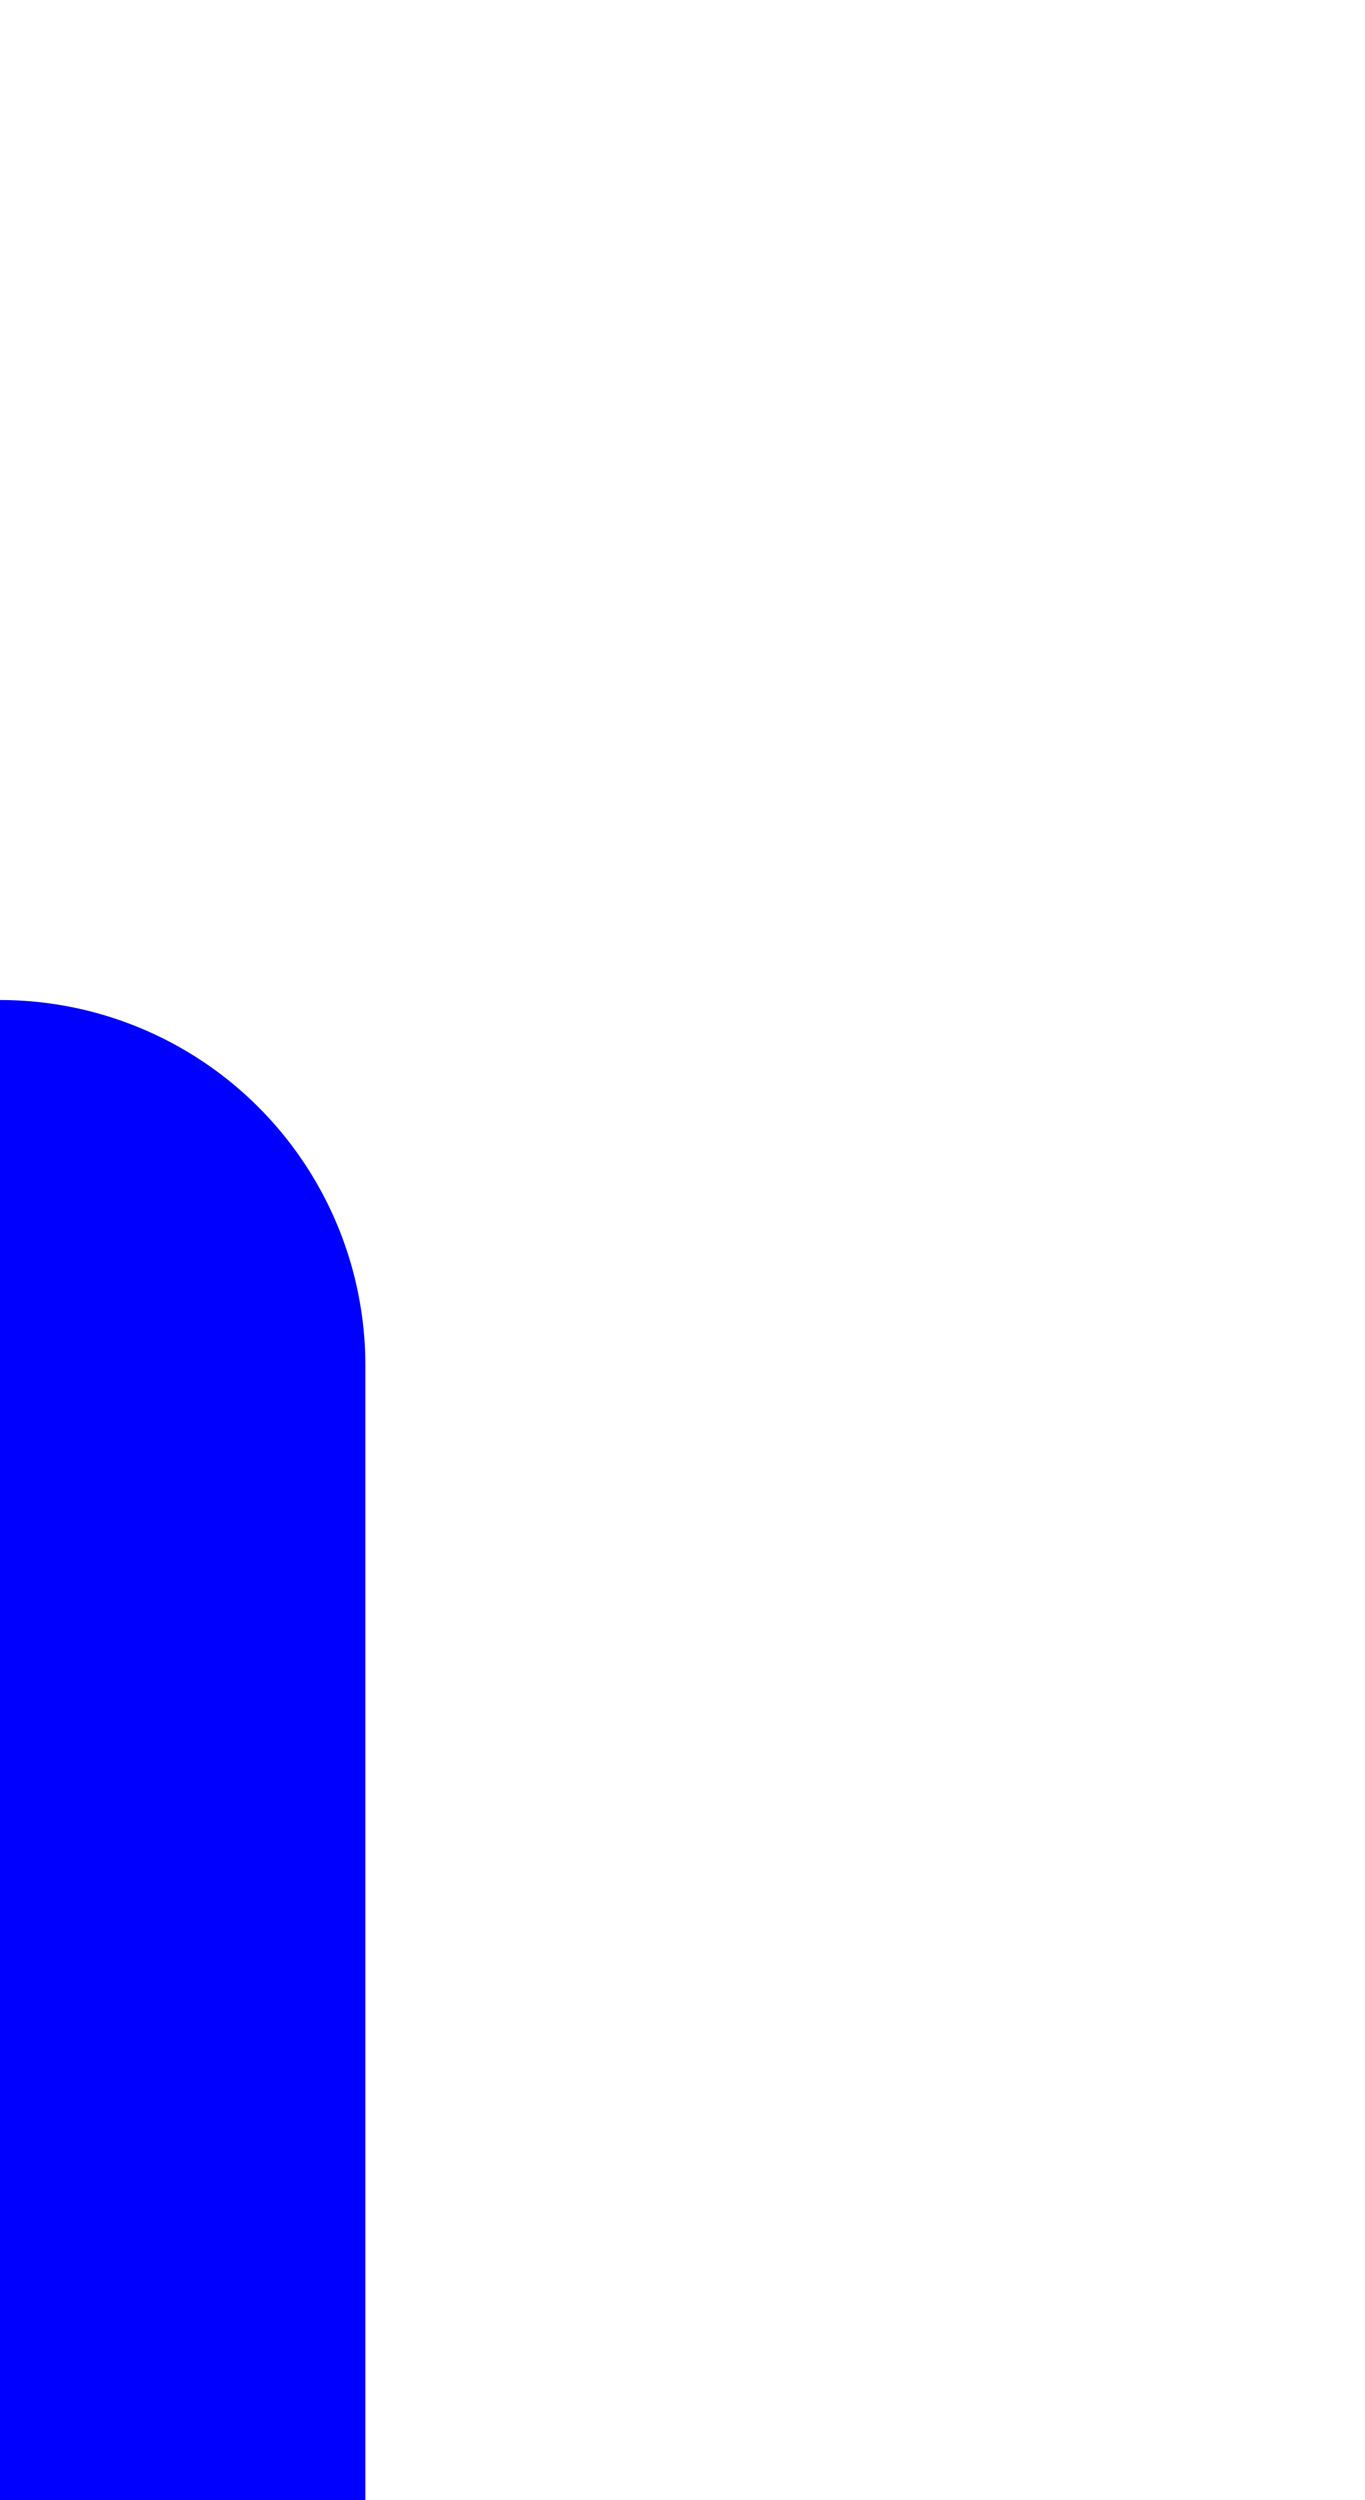 ﻿<?xml version="1.0" encoding="utf-8"?>
<svg version="1.1" xmlns:xlink="http://www.w3.org/1999/xlink" width="5.462px" height="10px" preserveAspectRatio="xMidYMin meet" viewBox="519 253  3.462 10" xmlns="http://www.w3.org/2000/svg">
  <path d="M 518 258  A 0.462 0.462 0 0 1 518.462 258.462 L 518.462 494  A 5 5 0 0 0 523.462 499 L 1222 499  " stroke-width="2" stroke="#0000ff" fill="none" />
  <path d="M 1221 506.6  L 1228 499  L 1221 491.4  L 1221 506.6  Z " fill-rule="nonzero" fill="#0000ff" stroke="none" />
</svg>
